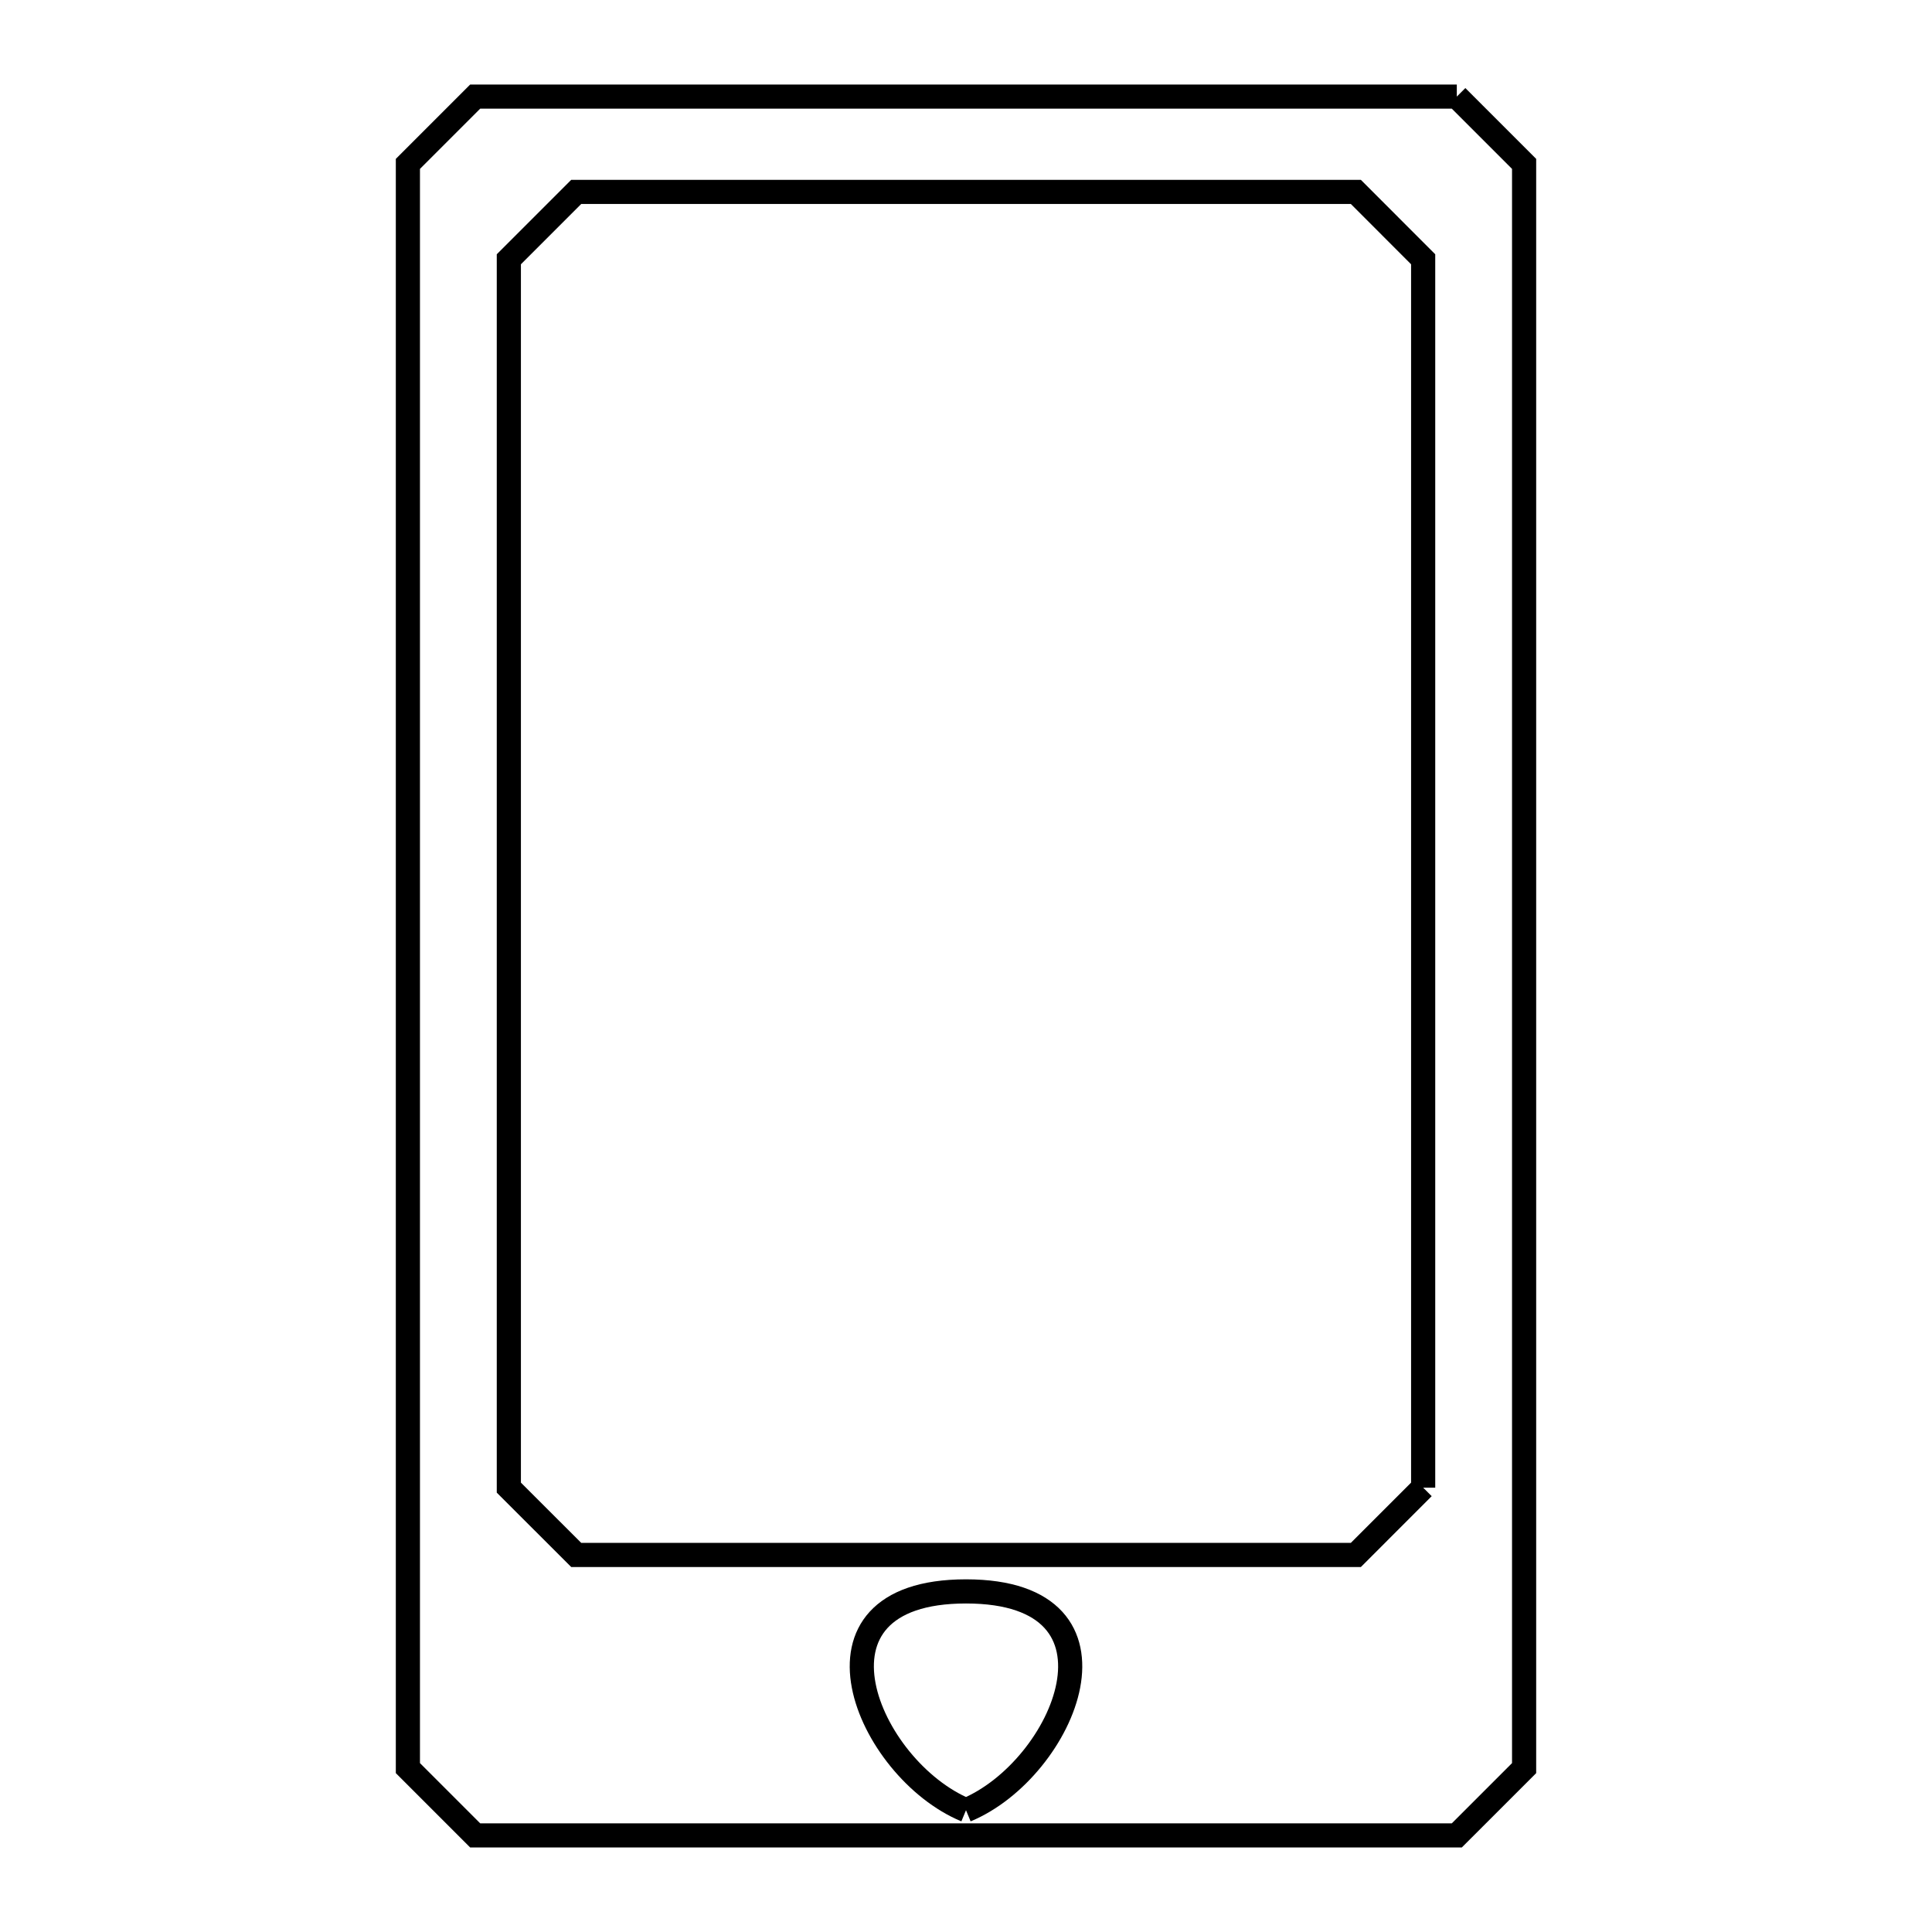 <svg xmlns="http://www.w3.org/2000/svg" viewBox="0.0 0.0 24.0 24.0" height="200px" width="200px"><path fill="none" stroke="black" stroke-width=".3" stroke-opacity="1.0"  filling="0" d="M18.097 1.2 L18.097 1.2 C18.376 1.479 18.654 1.757 18.933 2.036 L18.933 8.679 L18.933 15.321 L18.933 21.964 C18.654 22.242 18.376 22.521 18.097 22.8 L12 22.8 L5.903 22.8 C5.625 22.521 5.346 22.242 5.067 21.964 L5.067 15.321 L5.067 8.679 L5.067 2.036 C5.346 1.757 5.625 1.479 5.903 1.2 L12 1.2 L18.097 1.2"></path>
<path fill="none" stroke="black" stroke-width=".3" stroke-opacity="1.0"  filling="0" d="M17.679 18.48 L17.679 18.48 C17.4 18.759 17.121 19.037 16.843 19.316 L12 19.316 L7.158 19.316 C6.879 19.037 6.6 18.759 6.321 18.48 L6.321 13.394 L6.321 8.307 L6.321 3.221 C6.6 2.942 6.879 2.663 7.158 2.384 L12 2.384 L16.843 2.384 C17.121 2.663 17.4 2.942 17.679 3.221 L17.679 8.307 L17.679 13.394 L17.679 18.48"></path>
<path fill="none" stroke="black" stroke-width=".3" stroke-opacity="1.0"  filling="0" d="M12 22.487 L12 22.487 C10.775 21.979 9.836 19.769 12 19.769 C14.164 19.769 13.225 21.979 12 22.487 L12 22.487"></path></svg>